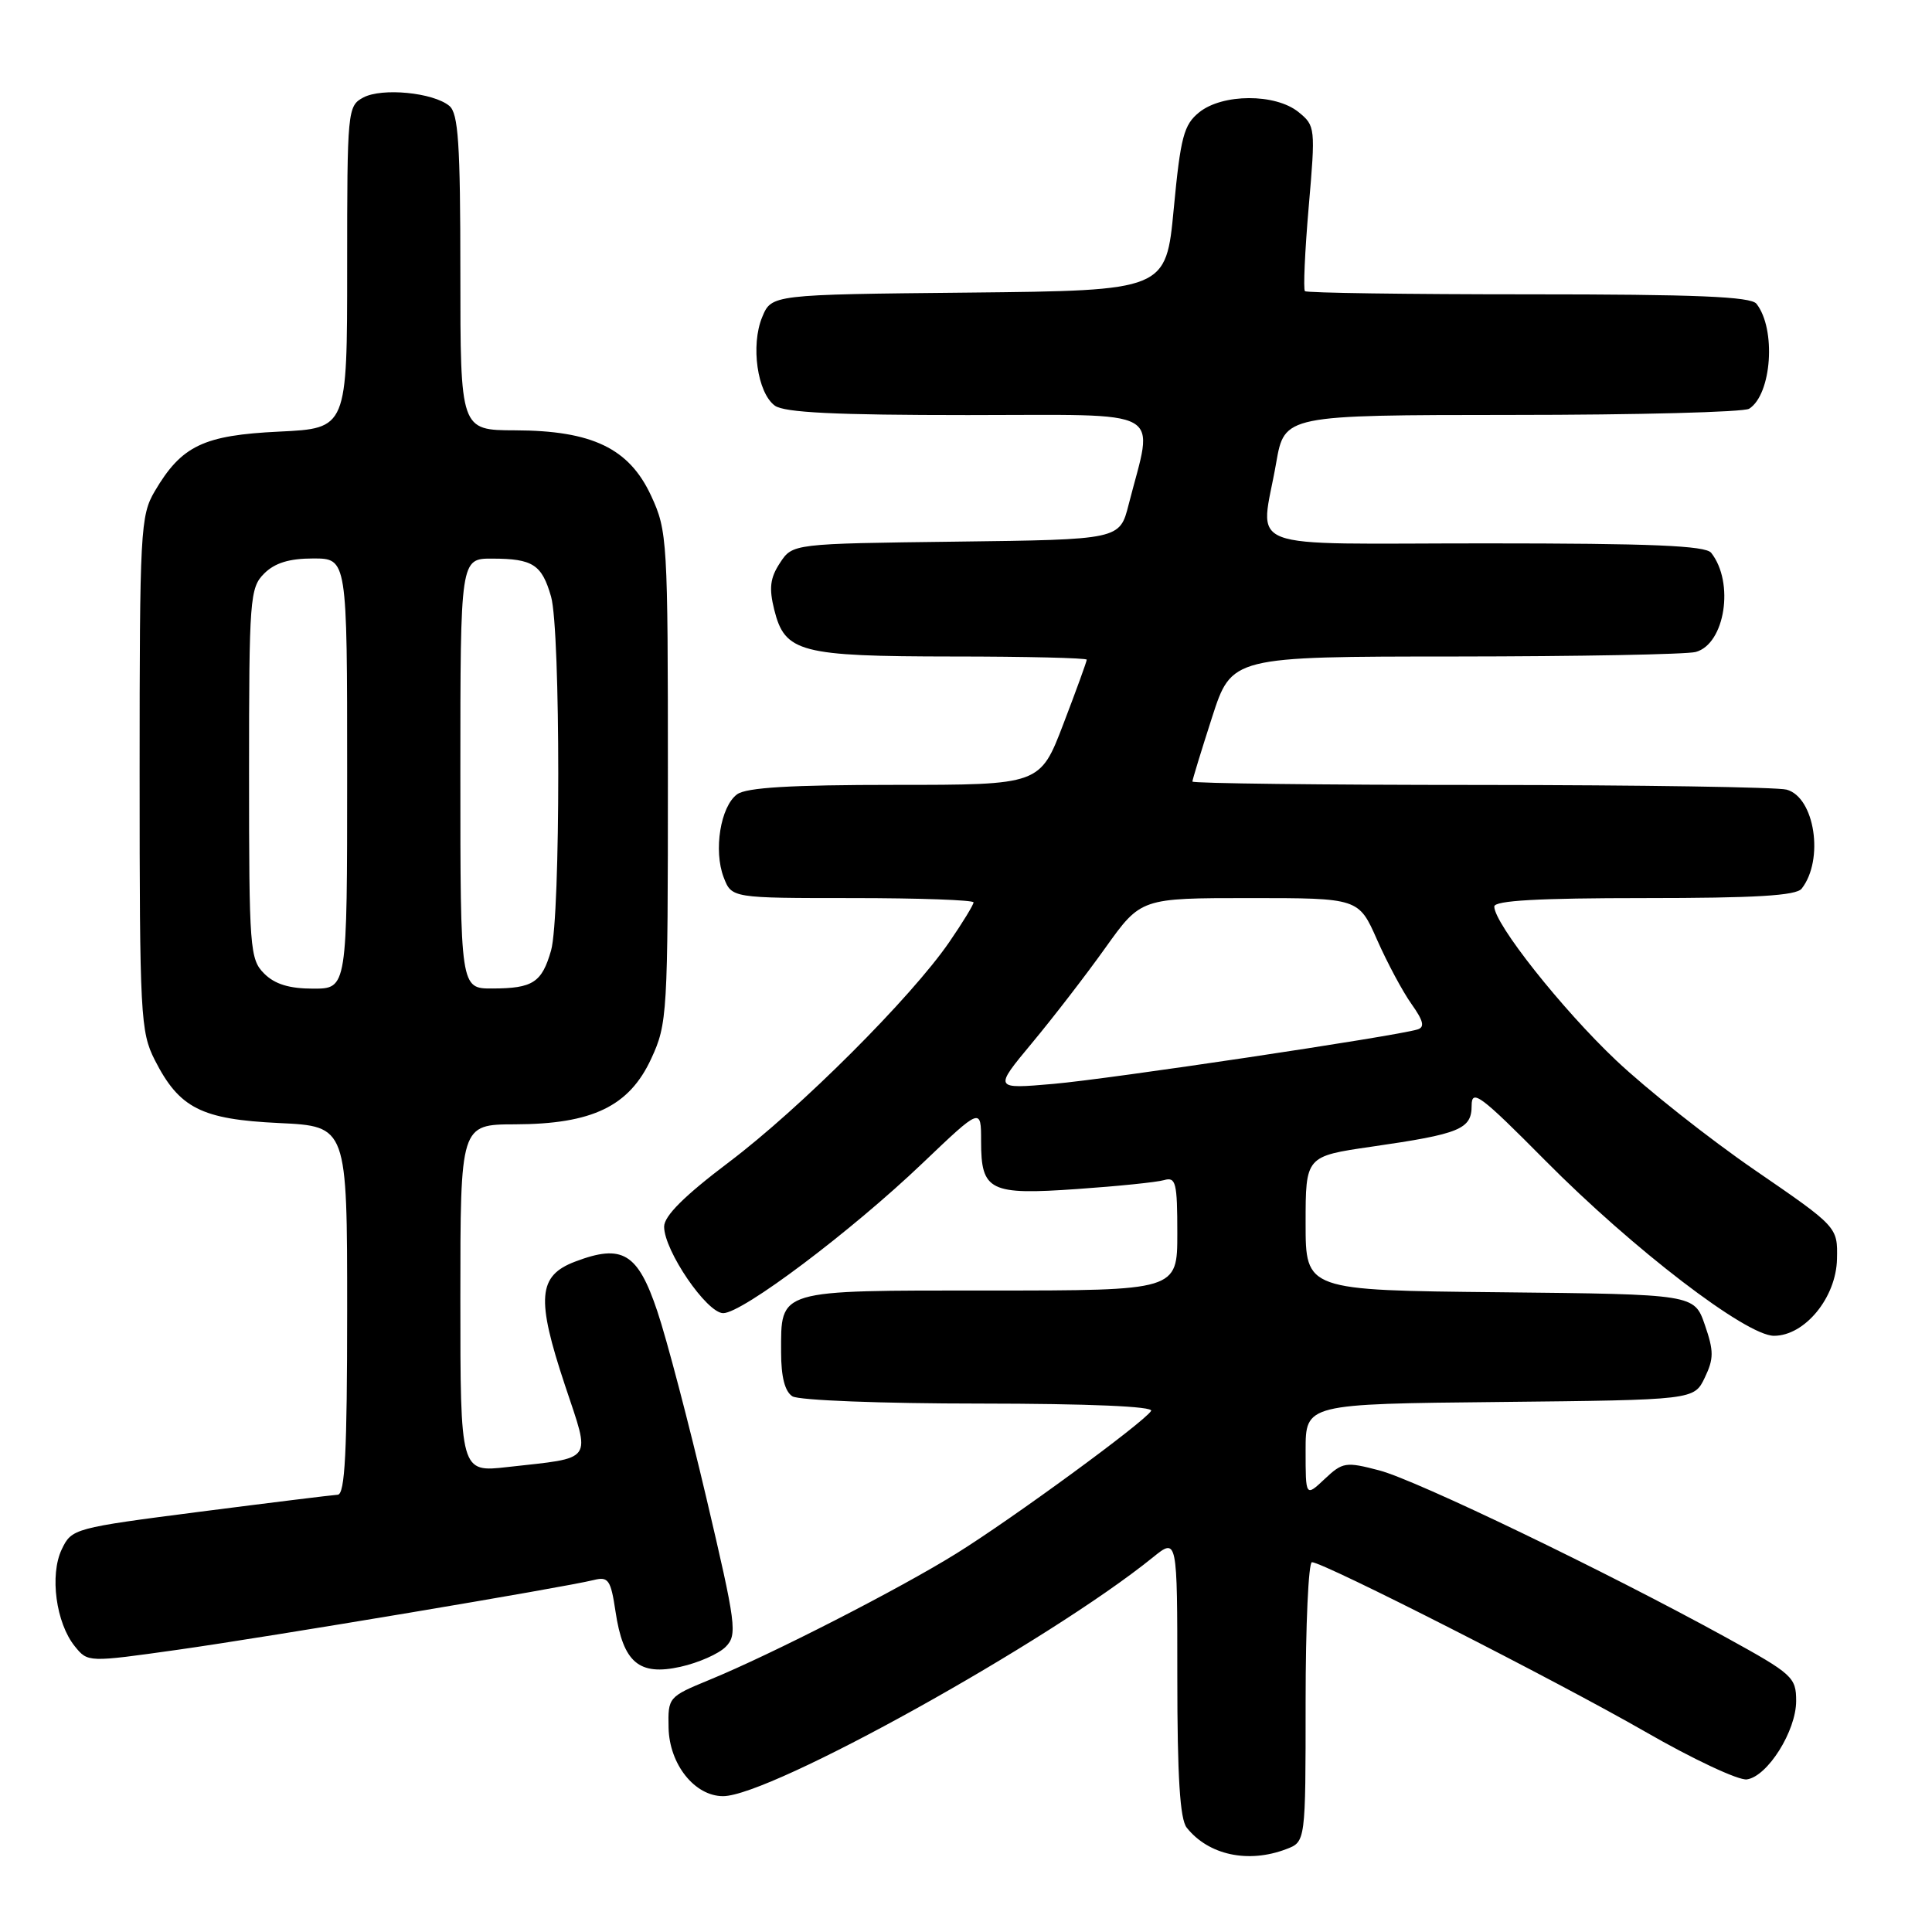 <?xml version="1.0" encoding="UTF-8" standalone="no"?>
<!DOCTYPE svg PUBLIC "-//W3C//DTD SVG 1.1//EN" "http://www.w3.org/Graphics/SVG/1.1/DTD/svg11.dtd" >
<svg xmlns="http://www.w3.org/2000/svg" xmlns:xlink="http://www.w3.org/1999/xlink" version="1.1" viewBox="0 0 256 256">
 <g >
 <path fill="currentColor"
d=" M 170.43 245.02 C 173.00 244.05 173.00 244.05 173.00 225.52 C 173.00 215.34 173.38 207.00 173.84 207.00 C 175.36 207.00 206.26 222.72 218.00 229.46 C 224.32 233.10 230.38 235.94 231.47 235.78 C 234.21 235.39 238.00 229.36 238.00 225.39 C 238.00 222.25 237.53 221.82 228.75 216.99 C 212.90 208.27 187.72 196.14 182.78 194.84 C 178.32 193.67 177.91 193.73 175.53 195.97 C 173.00 198.35 173.00 198.35 173.00 192.19 C 173.00 186.03 173.00 186.03 198.74 185.77 C 224.47 185.50 224.47 185.50 225.89 182.55 C 227.10 180.02 227.10 179.03 225.90 175.55 C 224.50 171.50 224.50 171.50 198.75 171.23 C 173.00 170.97 173.00 170.97 173.00 162.09 C 173.00 153.21 173.00 153.21 181.75 151.94 C 193.48 150.25 195.00 149.62 195.00 146.49 C 195.00 144.24 196.18 145.12 204.75 153.77 C 216.38 165.51 231.38 177.00 235.06 177.00 C 239.15 177.00 243.31 171.93 243.41 166.82 C 243.50 162.58 243.50 162.58 232.52 155.04 C 226.48 150.89 218.21 144.35 214.14 140.50 C 206.96 133.71 198.00 122.39 198.00 120.12 C 198.00 119.33 203.84 119.00 217.88 119.00 C 232.59 119.00 238.01 118.68 238.73 117.75 C 241.73 113.92 240.47 105.63 236.73 104.63 C 235.51 104.30 217.29 104.02 196.25 104.01 C 175.21 104.01 158.00 103.80 158.00 103.56 C 158.00 103.32 159.17 99.50 160.60 95.06 C 163.20 87.00 163.20 87.00 192.85 86.99 C 209.16 86.98 223.48 86.71 224.69 86.39 C 228.57 85.34 229.85 77.19 226.74 73.25 C 225.99 72.30 218.79 72.00 196.88 72.00 C 163.75 72.00 167.03 73.26 169.10 61.33 C 170.21 55.00 170.21 55.00 200.35 54.98 C 216.93 54.98 231.07 54.61 231.77 54.16 C 234.77 52.26 235.37 43.59 232.74 40.25 C 231.99 39.30 224.72 39.00 202.54 39.00 C 186.48 39.00 173.14 38.81 172.91 38.58 C 172.68 38.34 172.90 33.33 173.41 27.42 C 174.32 16.92 174.29 16.66 172.06 14.85 C 169.00 12.37 161.98 12.39 158.89 14.89 C 156.86 16.53 156.43 18.15 155.53 27.64 C 154.50 38.50 154.50 38.50 128.36 38.77 C 102.23 39.03 102.23 39.03 100.99 42.03 C 99.45 45.75 100.35 52.05 102.67 53.75 C 103.93 54.67 110.70 55.00 128.24 55.00 C 154.98 55.00 152.88 53.83 149.55 66.86 C 148.37 71.50 148.37 71.50 126.70 71.77 C 105.02 72.04 105.02 72.04 103.35 74.59 C 102.04 76.58 101.88 77.93 102.59 80.79 C 104.00 86.45 105.99 86.97 126.25 86.99 C 136.01 86.99 144.00 87.19 144.00 87.41 C 144.00 87.64 142.61 91.47 140.91 95.91 C 137.82 104.00 137.82 104.00 118.60 104.00 C 104.78 104.00 98.90 104.35 97.67 105.25 C 95.47 106.86 94.53 112.70 95.89 116.25 C 96.95 119.00 96.95 119.00 112.98 119.00 C 121.79 119.00 129.00 119.26 129.00 119.57 C 129.00 119.88 127.56 122.25 125.79 124.82 C 120.76 132.15 106.04 146.86 96.59 153.99 C 90.67 158.46 88.00 161.12 88.00 162.54 C 88.00 165.72 93.66 174.00 95.83 174.00 C 98.37 174.00 112.77 163.17 122.25 154.12 C 130.00 146.73 130.00 146.73 130.00 151.24 C 130.00 157.81 131.13 158.37 142.75 157.55 C 148.11 157.18 153.29 156.65 154.25 156.37 C 155.81 155.92 156.00 156.70 156.00 163.43 C 156.00 171.00 156.00 171.00 131.12 171.00 C 102.79 171.00 103.50 170.79 103.50 179.19 C 103.50 182.44 104.00 184.39 105.00 185.02 C 105.83 185.55 116.87 185.98 129.81 185.98 C 144.30 185.99 152.90 186.36 152.53 186.95 C 151.61 188.45 134.22 201.18 126.78 205.81 C 119.20 210.53 102.28 219.19 94.00 222.59 C 88.57 224.83 88.50 224.90 88.59 228.94 C 88.69 233.78 92.05 238.00 95.81 238.00 C 102.09 238.00 138.97 217.51 152.75 206.37 C 156.00 203.74 156.00 203.74 156.00 222.18 C 156.00 235.43 156.35 241.06 157.25 242.18 C 160.14 245.81 165.39 246.94 170.43 245.02 Z  M 96.17 218.20 C 97.72 216.61 97.55 215.31 93.60 198.50 C 91.27 188.60 88.35 177.46 87.10 173.75 C 84.51 166.02 82.47 164.79 76.21 167.17 C 71.27 169.04 71.03 172.04 74.87 183.58 C 78.29 193.87 78.84 193.09 67.25 194.39 C 61.00 195.10 61.00 195.10 61.00 172.05 C 61.00 149.00 61.00 149.00 68.25 148.98 C 78.48 148.95 83.38 146.59 86.29 140.28 C 88.43 135.66 88.50 134.40 88.50 103.00 C 88.50 71.60 88.43 70.34 86.29 65.72 C 83.38 59.41 78.48 57.05 68.25 57.02 C 61.00 57.00 61.00 57.00 61.00 36.12 C 61.00 19.03 60.73 15.02 59.54 14.03 C 57.40 12.26 50.62 11.60 48.14 12.92 C 46.05 14.04 46.00 14.62 46.00 35.41 C 46.00 56.76 46.00 56.76 37.00 57.19 C 26.95 57.67 24.06 59.05 20.50 65.10 C 18.61 68.32 18.50 70.30 18.50 102.50 C 18.50 134.52 18.62 136.73 20.50 140.44 C 23.76 146.85 26.66 148.32 37.00 148.81 C 46.00 149.24 46.00 149.24 46.00 173.62 C 46.00 192.42 45.71 198.01 44.75 198.06 C 44.06 198.10 35.85 199.11 26.51 200.31 C 9.76 202.47 9.50 202.54 8.18 205.30 C 6.56 208.70 7.42 215.06 9.91 218.14 C 11.64 220.28 11.64 220.28 23.57 218.60 C 35.79 216.87 74.77 210.34 78.68 209.36 C 80.61 208.88 80.93 209.33 81.56 213.54 C 82.57 220.30 84.67 222.08 90.16 220.86 C 92.55 220.33 95.25 219.14 96.17 218.20 Z  M 136.74 138.21 C 139.53 134.86 143.92 129.17 146.49 125.56 C 151.18 119.00 151.18 119.00 165.60 119.00 C 180.03 119.00 180.03 119.00 182.48 124.55 C 183.83 127.60 185.88 131.43 187.04 133.05 C 188.62 135.28 188.82 136.11 187.82 136.41 C 184.90 137.31 146.98 142.98 139.59 143.62 C 131.67 144.31 131.67 144.31 136.74 138.21 Z  M 35.00 129.00 C 33.11 127.11 33.00 125.67 33.00 102.50 C 33.00 79.33 33.11 77.89 35.00 76.00 C 36.41 74.59 38.33 74.00 41.50 74.00 C 46.00 74.00 46.00 74.00 46.00 102.50 C 46.00 131.00 46.00 131.00 41.50 131.00 C 38.33 131.00 36.41 130.41 35.00 129.00 Z  M 61.00 102.50 C 61.00 74.00 61.00 74.00 65.25 74.02 C 70.61 74.03 71.80 74.81 73.02 79.06 C 74.29 83.51 74.29 121.49 73.02 125.94 C 71.80 130.19 70.61 130.97 65.25 130.98 C 61.00 131.00 61.00 131.00 61.00 102.50 Z "/>
</g>
</svg>